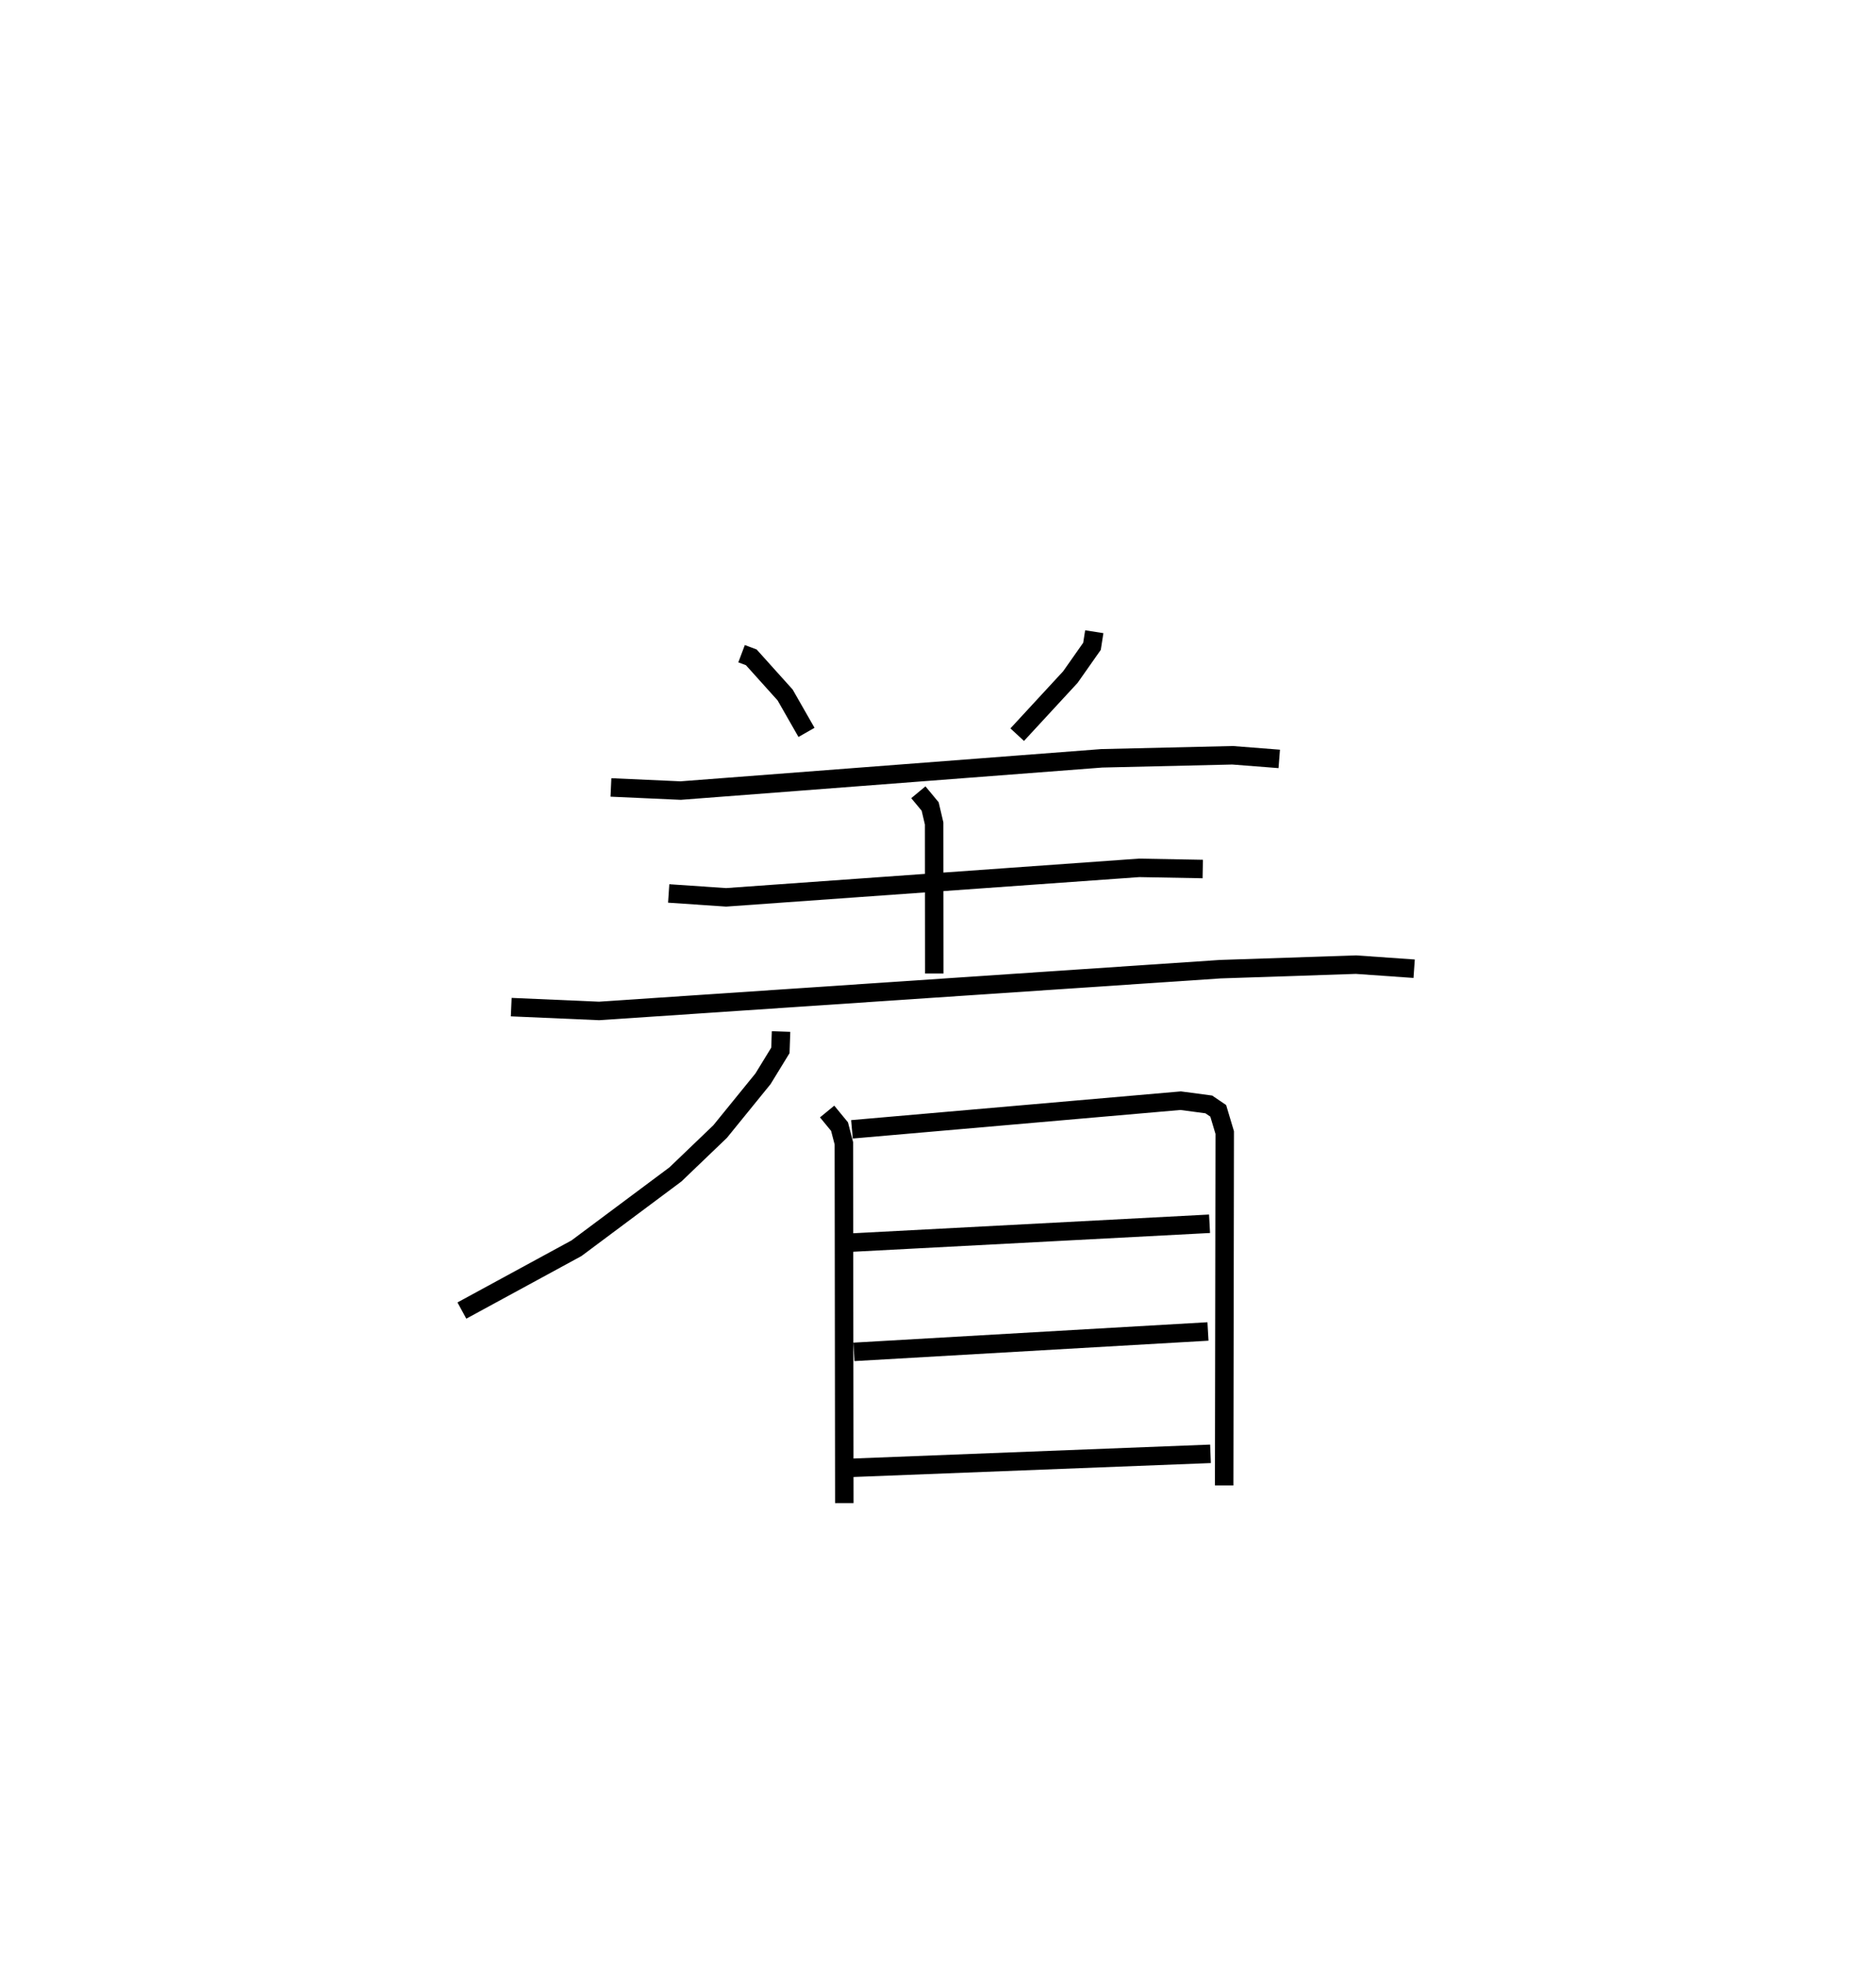 <?xml version="1.0" encoding="utf-8" ?>
<svg baseProfile="full" height="106.343" version="1.1" width="101.544" xmlns="http://www.w3.org/2000/svg" xmlns:ev="http://www.w3.org/2001/xml-events" xmlns:xlink="http://www.w3.org/1999/xlink"><defs /><rect fill="white" height="106.343" width="101.544" x="0" y="0" /><path d="M25.73,25 m0.0,0.0 m14.41,10.375 l0.526,0.198 1.832,2.037 l1.156,2.024 m15.577,-5.448 l-0.124,0.79 -1.169,1.663 l-2.879,3.118 m-21.99,2.856 l3.771,0.17 22.797,-1.746 l7.08,-0.165 2.526,0.197 m-19.535,1.805 l0.64,0.771 0.215,0.918 l0.007,8.118 m-14.375,-4.331 l3.108,0.21 22.357,-1.595 l3.442,0.063 m-37.43,7.473 l4.758,0.207 33.615,-2.26 l7.354,-0.246 3.146,0.221 m-34.268,3.398 l-0.036,1.022 -0.942,1.537 l-2.32,2.855 -2.418,2.318 l-5.358,3.996 -6.202,3.372 m19.77,-10.771 l0.671,0.817 0.235,0.903 l0.024,19.471 m0.413,-20.227 l17.793,-1.55 1.522,0.202 l0.511,0.347 0.352,1.178 l-0.031,19.094 m-20.14,-13.143 l19.349,-1.018 m-19.248,6.933 l19.163,-1.104 m-19.232,7.376 l19.368,-0.755 " fill="none" stroke="black" stroke-width="1" /></svg>